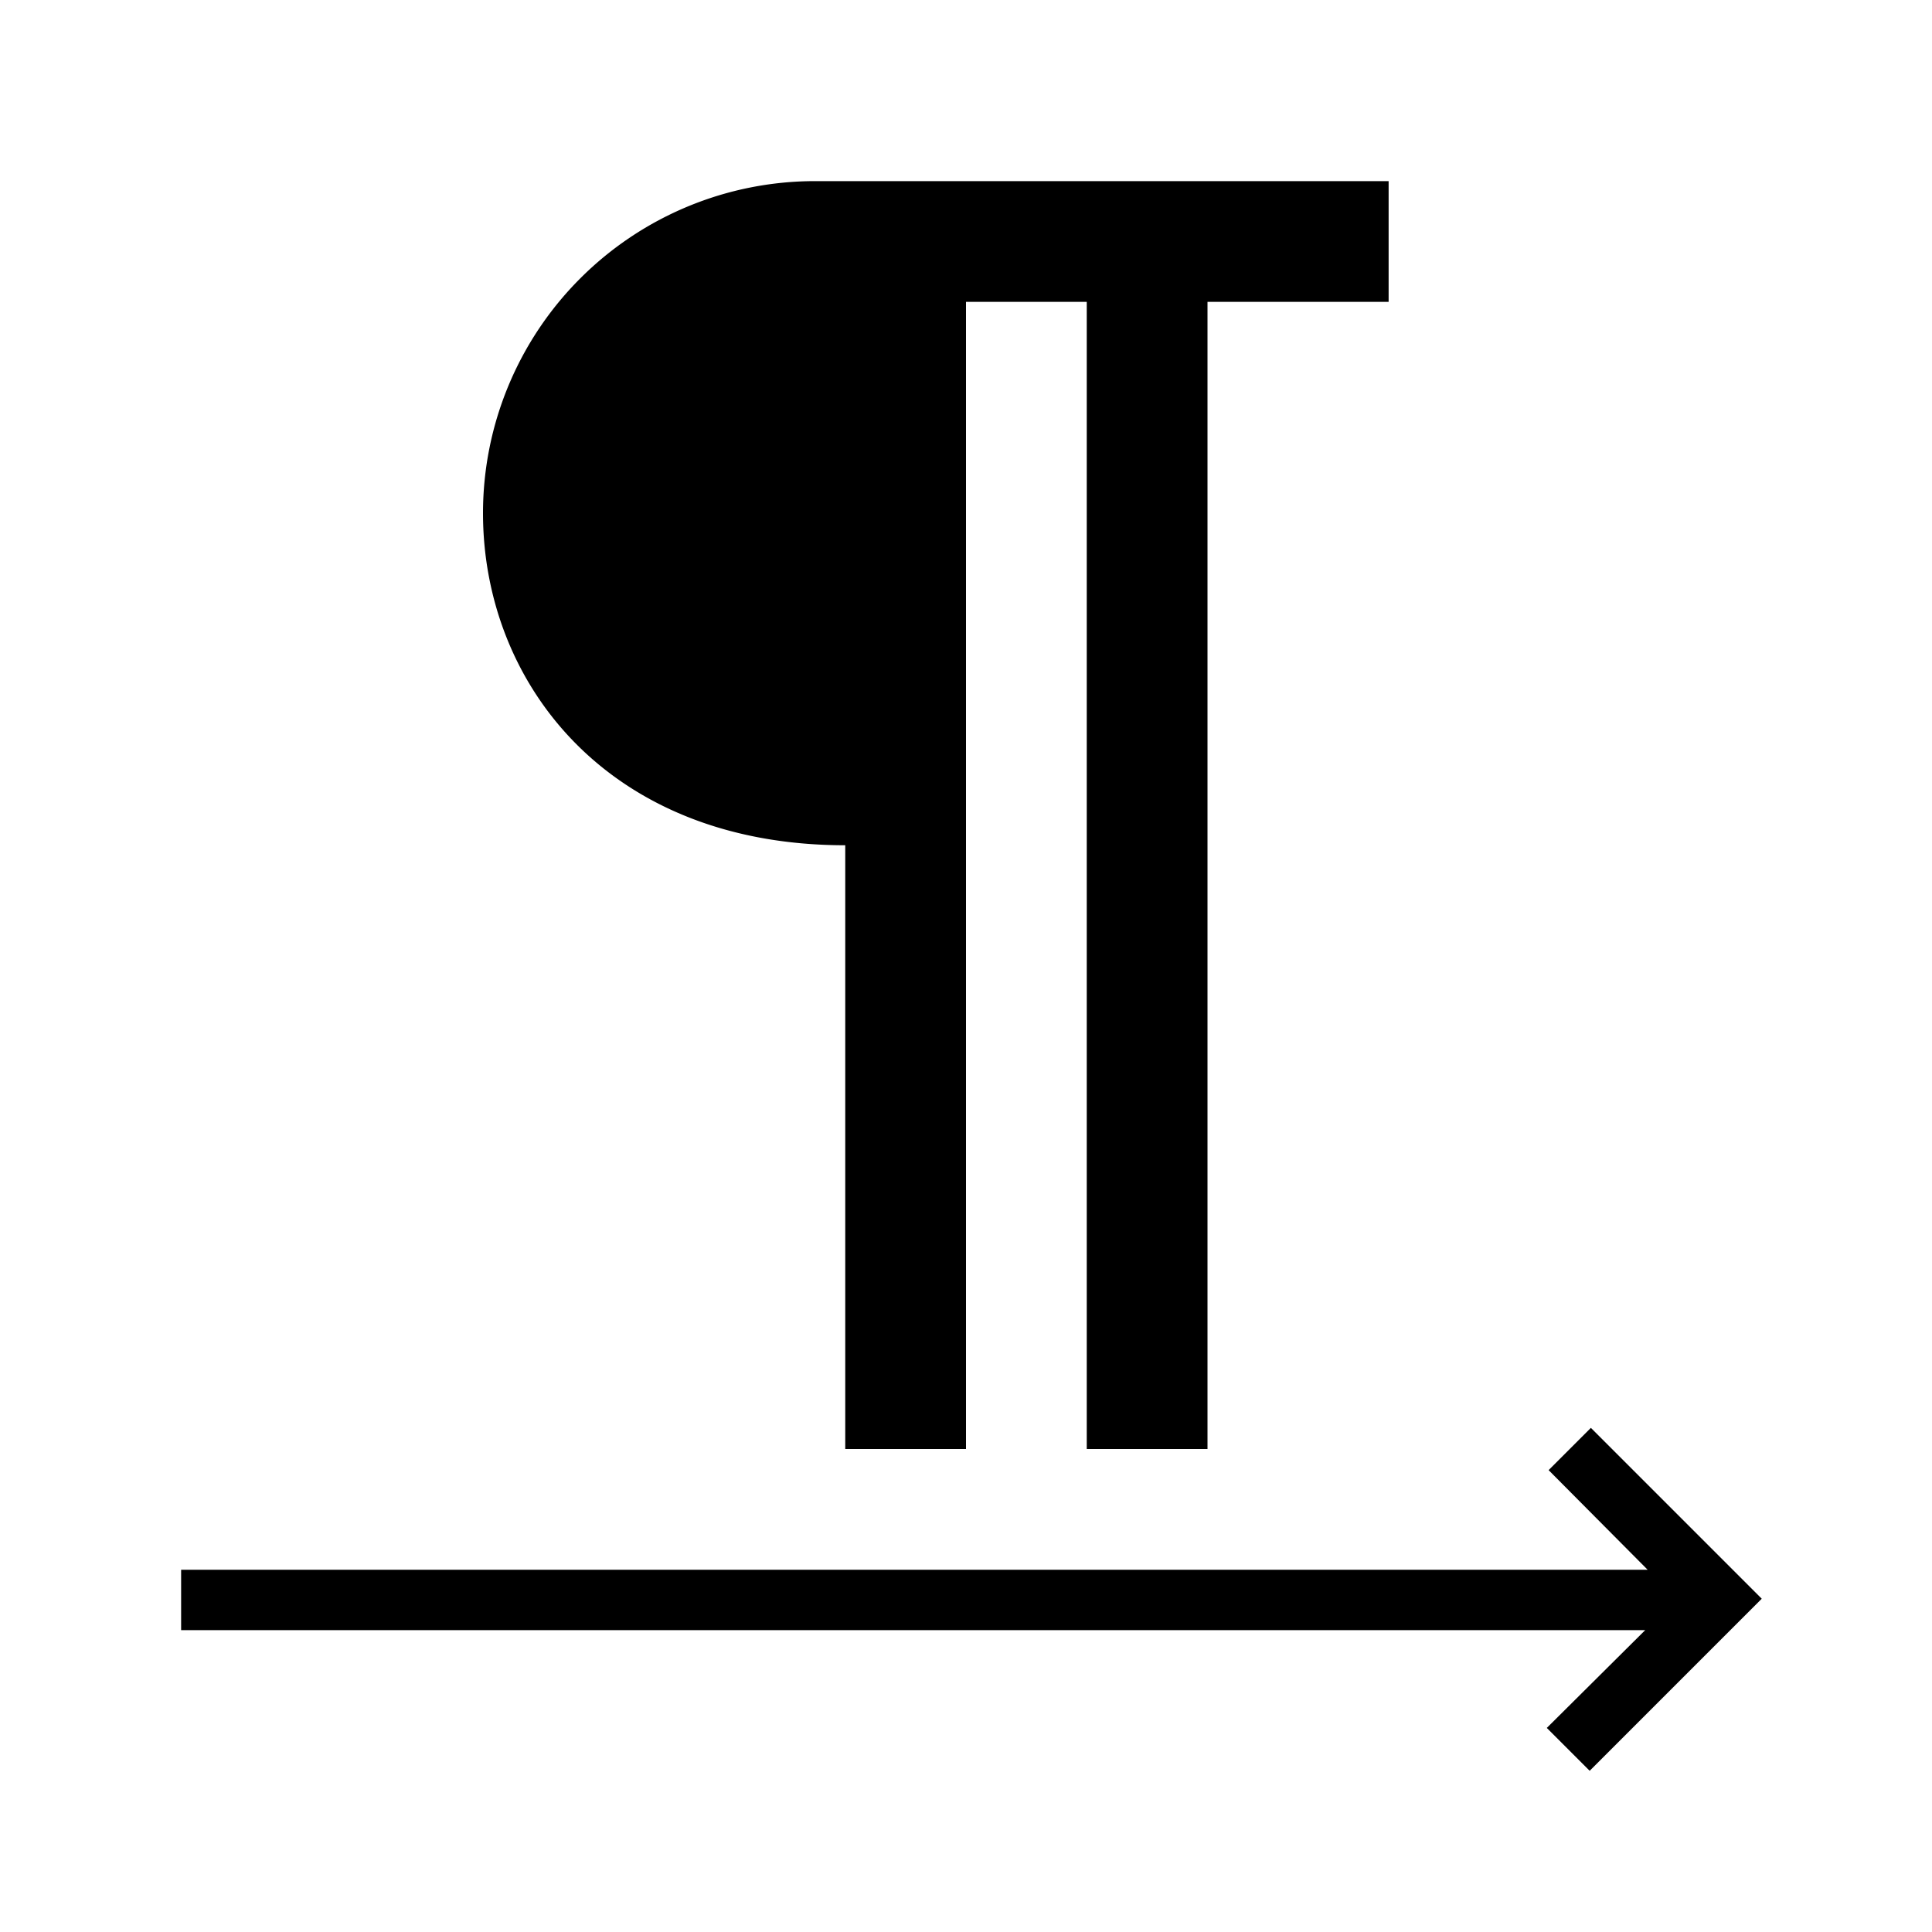 <svg xmlns="http://www.w3.org/2000/svg" viewBox="0 0 32 32"><path d="m29.18 26.48-2.85 2.85-.71-.71L27.25 27H3v-1h24.29l-1.64-1.65.7-.7zM13.5 3A5.5 5.5 0 0 0 8 8.5c0 2.806 2.062 5.5 6 5.5v10h2V5h2v19h2V5h3V3z"/><path fill="none" d="M0 0h32v32H0z"/></svg>
